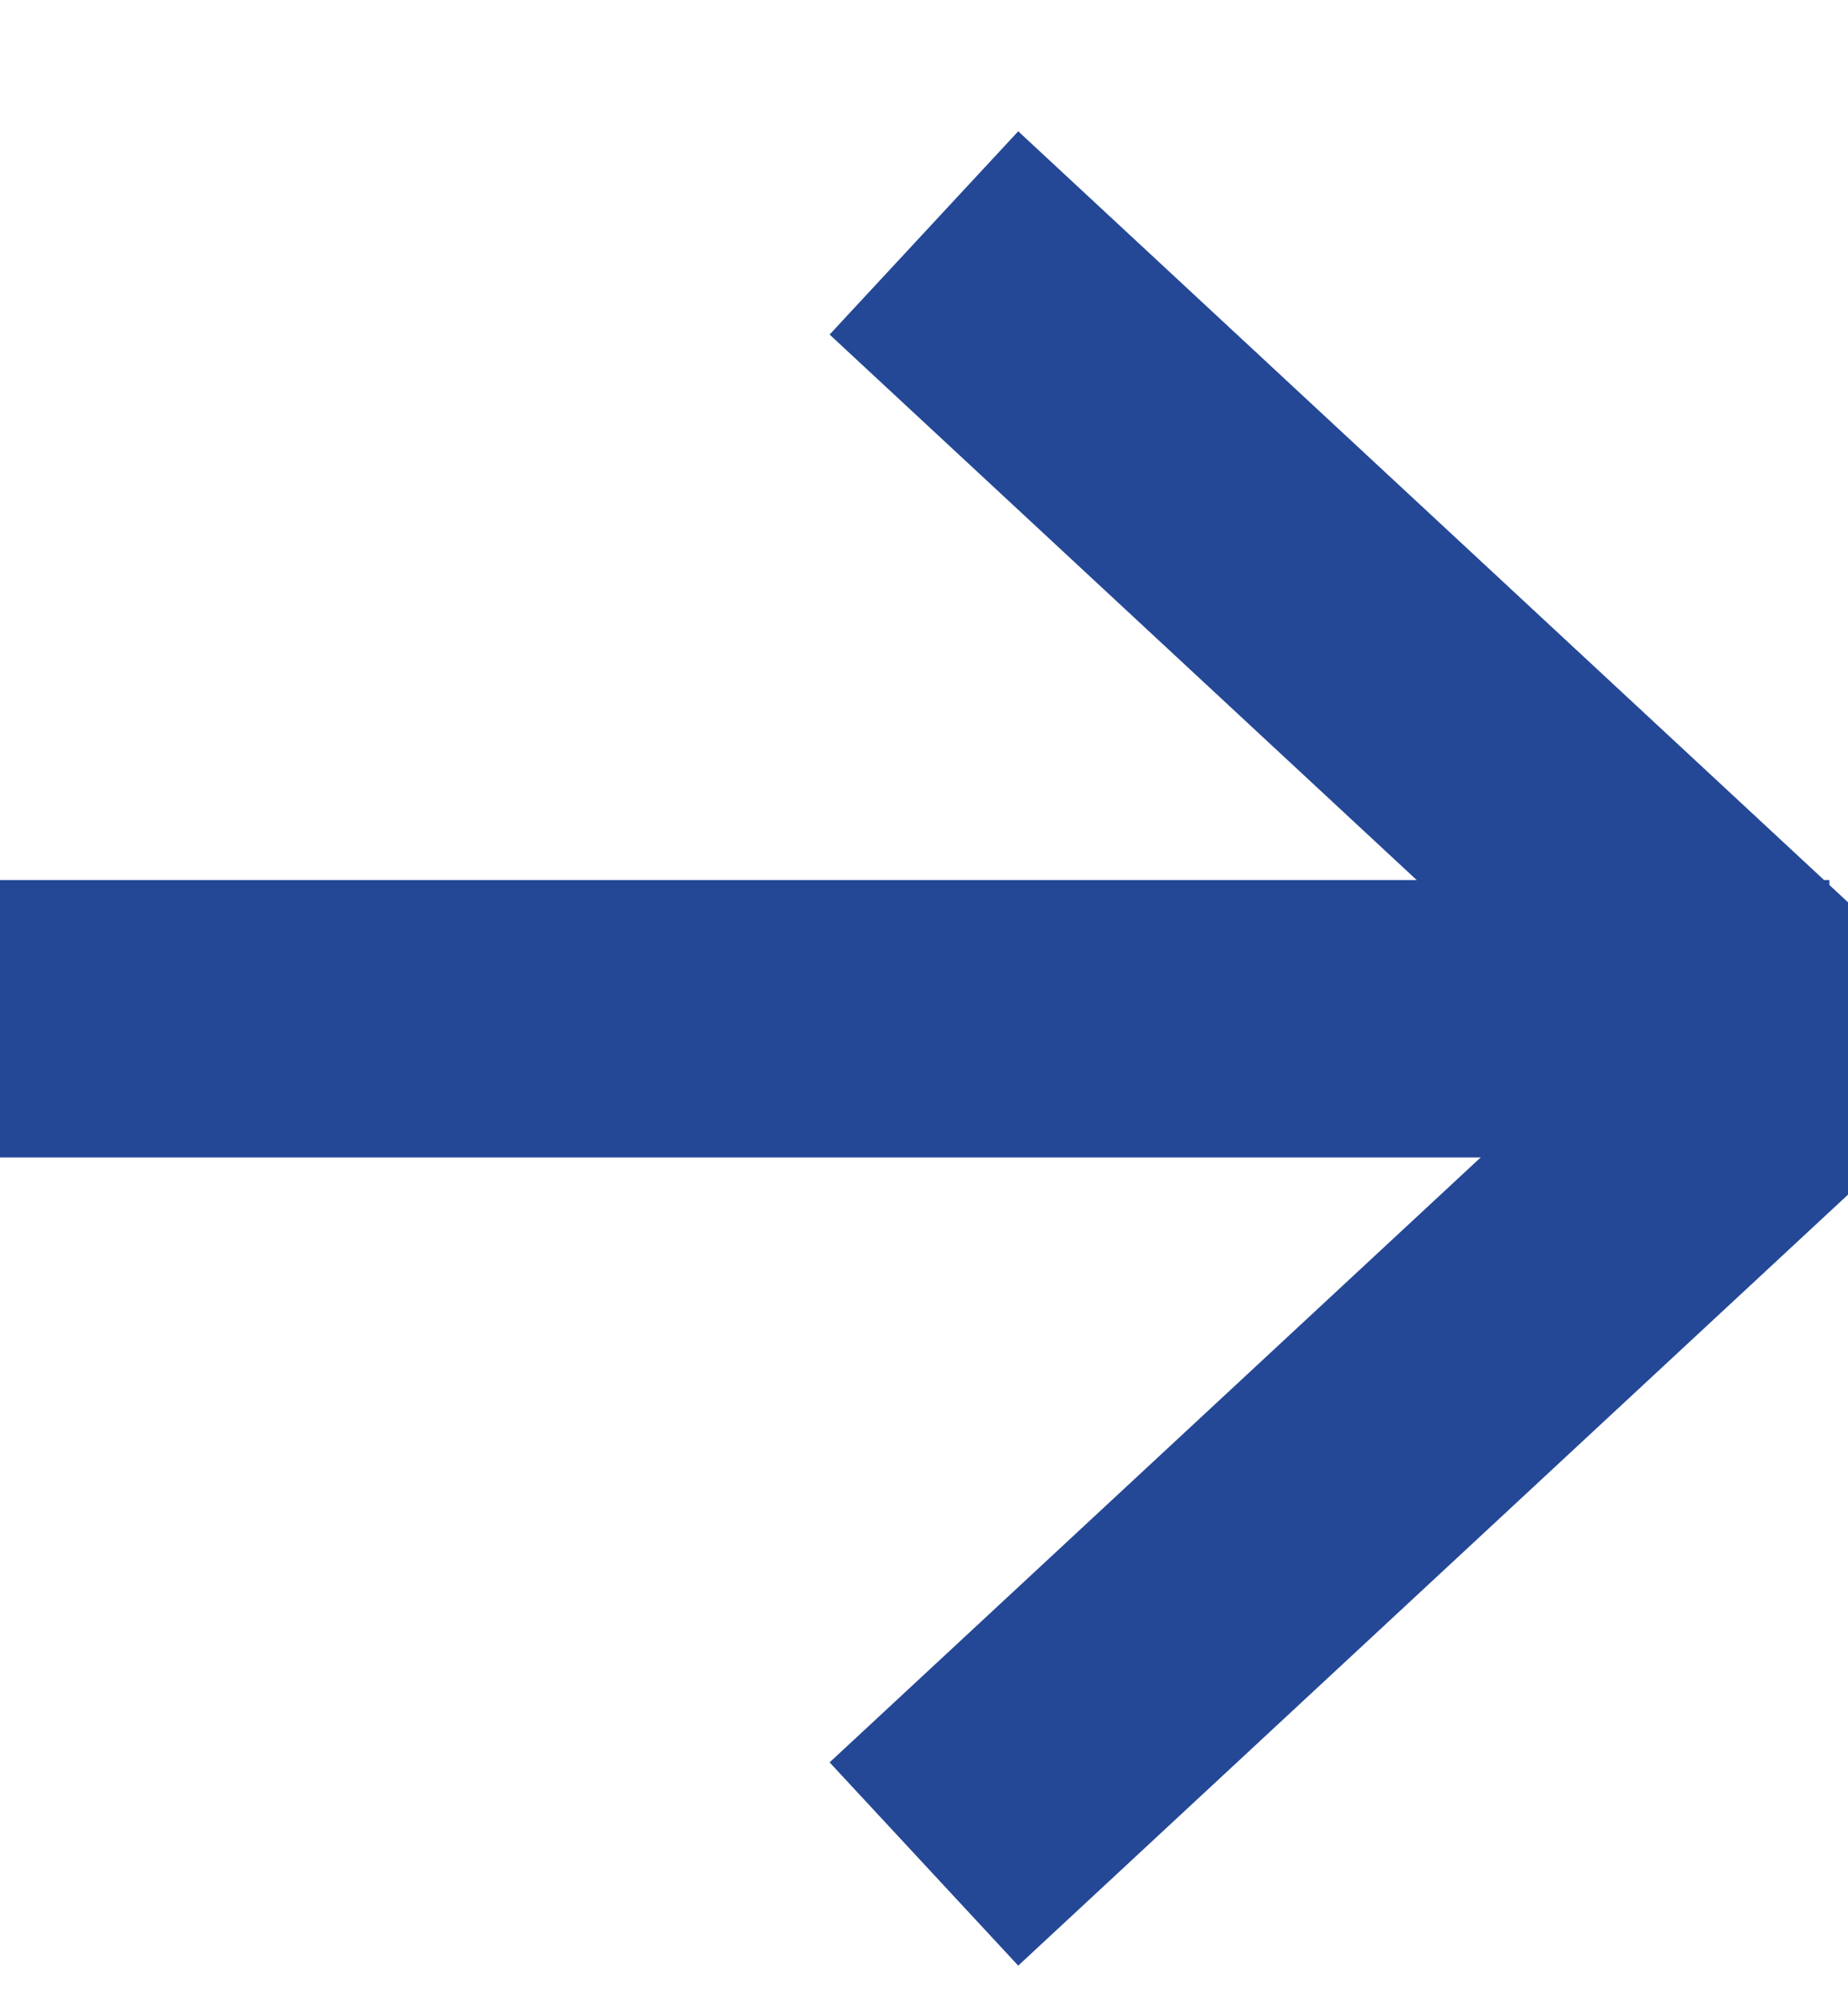 <svg width="12" height="13" viewBox="0 0 12 13" fill="none" xmlns="http://www.w3.org/2000/svg">
<path d="M6.659 2.124L11.699 6.804L6.659 11.484" stroke="#244896" stroke-width="1.8" stroke-linecap="square" stroke-linejoin="bevel"/>
<path d="M0.899 6.611H10.979" stroke="#244896" stroke-width="1.8" stroke-linecap="square" stroke-linejoin="bevel"/>
</svg>
